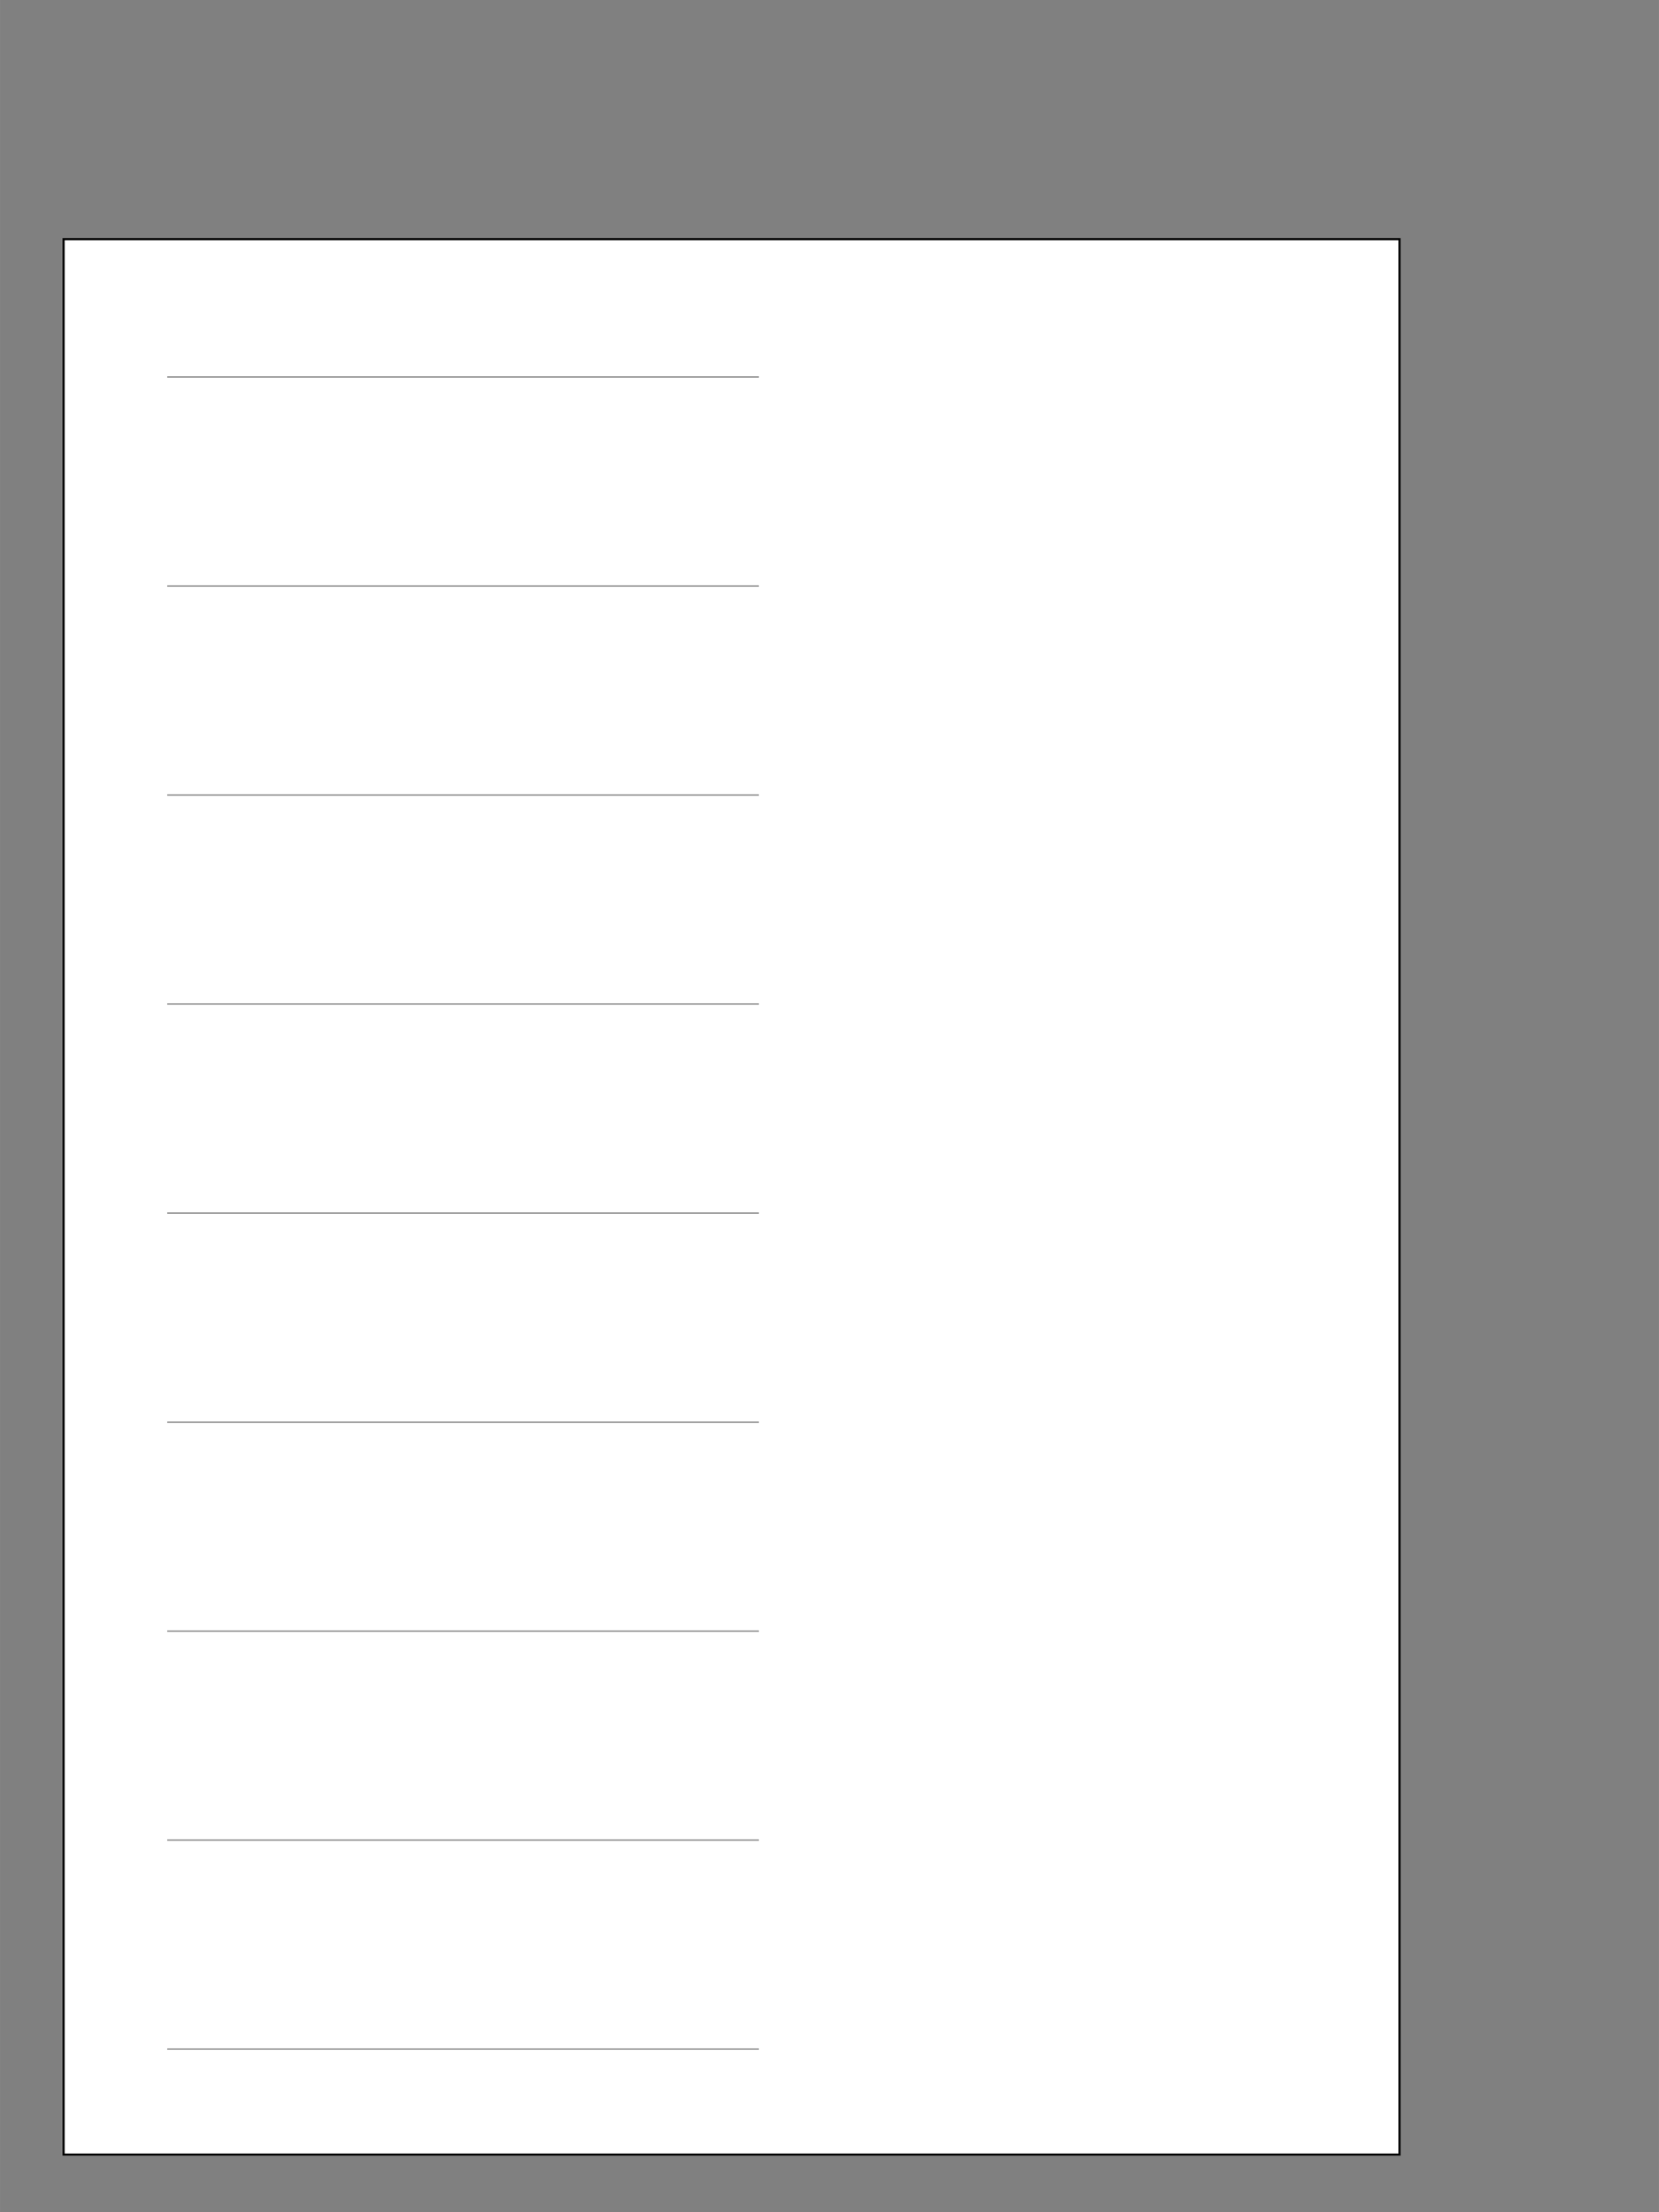 <svg width="150" height="200" version="1.1" viewBox="0 0 39.687 52.917" xmlns="http://www.w3.org/2000/svg">
 <rect x="0" y="0" width="39.687" height="52.917" fill="#808080" stroke="none"/>
 <g stroke="#000">
  <rect x="1.521" y="5.721" width="31.958" height="45.818" fill="#fff" stroke-opacity=".997" stroke-width=".05"/>
  <g fill="none" stroke-opacity=".497" stroke-width=".029">
   <path d="m4 9.017h14.155"/>
   <path d="m4 14.017h14.155"/>
   <path d="m4 19.017h14.155"/>
   <path d="m4 24.017h14.155"/>
   <path d="m4 29.017h14.155"/>
   <path d="m4 34.017h14.155"/>
   <path d="m4 39.016h14.155"/>
   <path d="m4 44.016h14.155"/>
   <path d="m4 49.016h14.155"/>
  </g>
 </g>
</svg>
